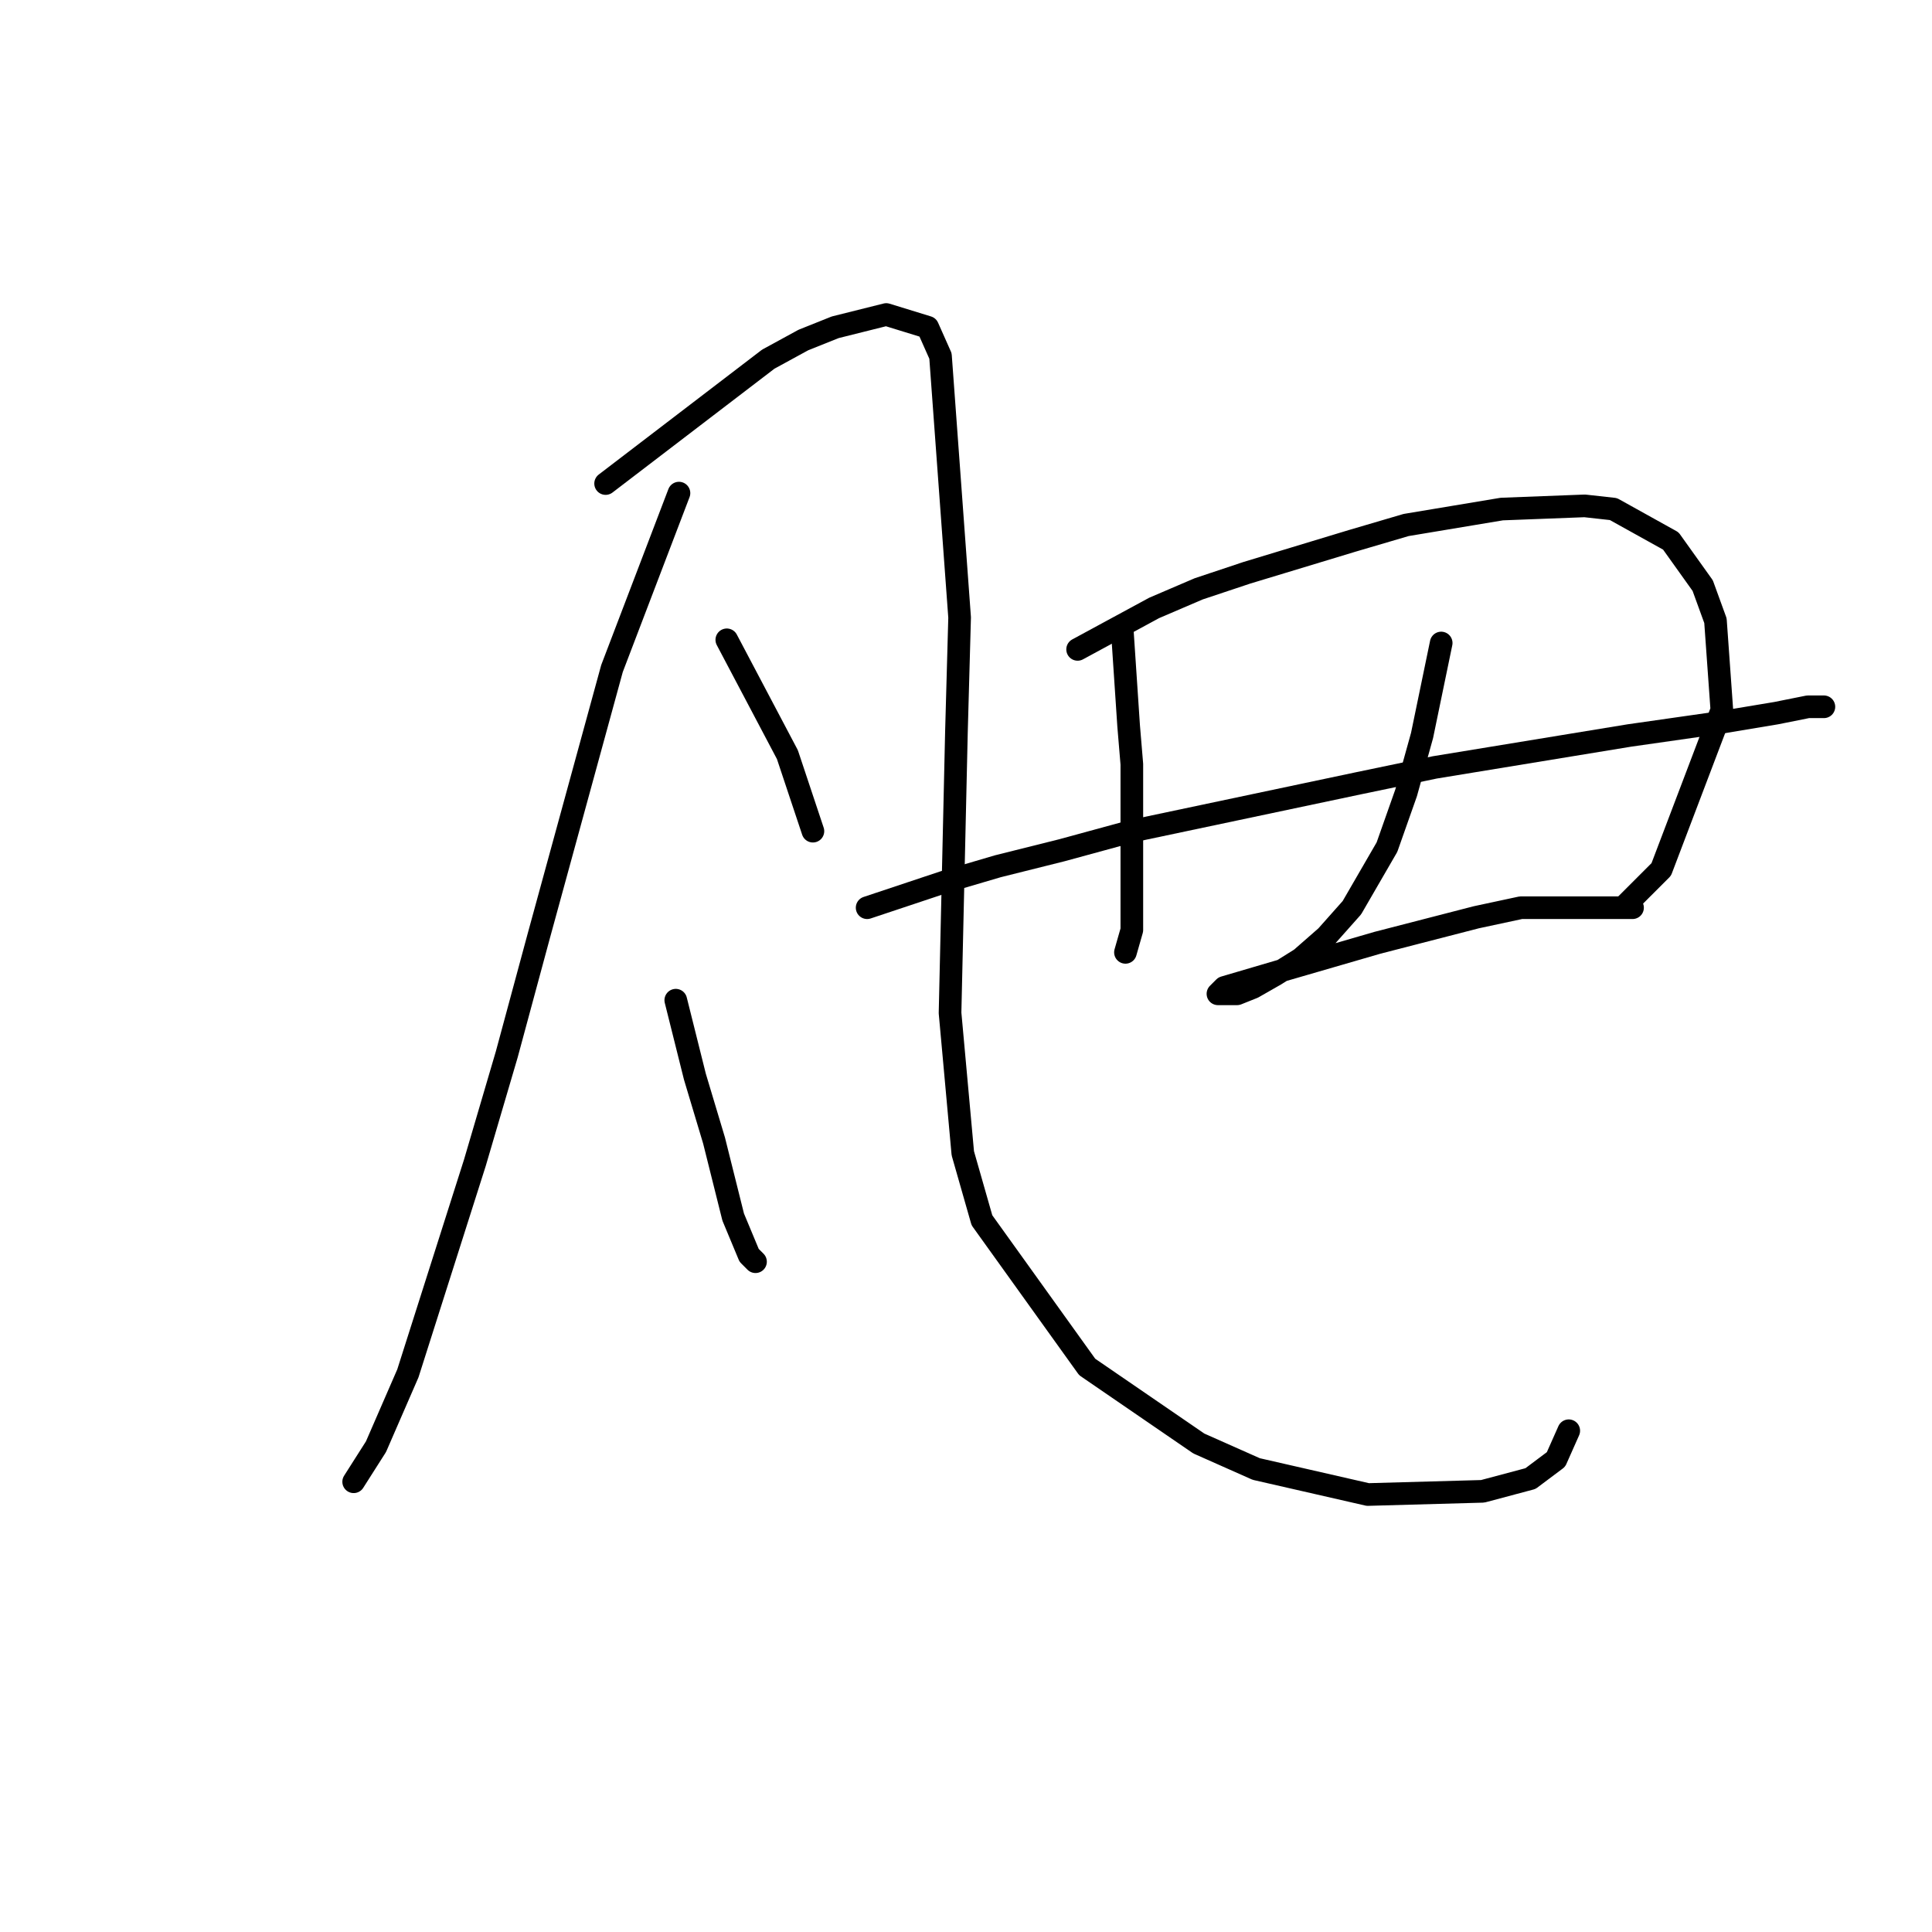 <?xml version="1.0" standalone="no"?>
    <svg width="256" height="256" xmlns="http://www.w3.org/2000/svg" version="1.1">
    <polyline stroke="black" stroke-width="3" stroke-linecap="round" fill="transparent" stroke-linejoin="round" points="89.967 65.34 81.092 88.582 71.373 124.08 67.147 139.715 62.921 154.083 54.047 181.974 49.821 191.693 46.863 196.342 46.863 196.342 " />
        <polyline stroke="black" stroke-width="3" stroke-linecap="round" fill="transparent" stroke-linejoin="round" points="80.247 64.072 101.799 47.592 106.447 45.056 110.673 43.366 117.435 41.675 122.928 43.366 124.619 47.169 127.154 81.821 126.732 97.034 125.886 134.222 127.577 152.815 130.112 161.69 144.058 181.129 158.848 191.271 166.455 194.651 181.245 198.032 196.458 197.609 202.797 195.919 206.178 193.384 207.868 189.58 207.868 189.58 " />
        <polyline stroke="black" stroke-width="3" stroke-linecap="round" fill="transparent" stroke-linejoin="round" points="96.305 84.779 104.335 99.992 106.447 106.331 107.715 110.134 107.715 110.134 " />
        <polyline stroke="black" stroke-width="3" stroke-linecap="round" fill="transparent" stroke-linejoin="round" points="89.544 132.531 92.08 142.673 93.347 146.899 94.615 151.125 97.151 161.267 99.264 166.338 100.109 167.183 100.109 167.183 " />
        <polyline stroke="black" stroke-width="3" stroke-linecap="round" fill="transparent" stroke-linejoin="round" points="148.706 83.511 149.551 96.189 149.974 101.26 149.974 106.331 149.974 110.979 149.974 118.586 149.974 123.234 149.129 126.192 149.129 126.192 " />
        <polyline stroke="black" stroke-width="3" stroke-linecap="round" fill="transparent" stroke-linejoin="round" points="142.79 86.047 152.932 80.553 158.848 78.018 165.187 75.905 179.132 71.679 186.316 69.566 198.994 67.453 209.981 67.031 213.784 67.453 221.391 71.679 225.617 77.595 227.307 82.244 228.152 94.076 220.123 115.205 215.474 119.854 215.474 119.854 " />
        <polyline stroke="black" stroke-width="3" stroke-linecap="round" fill="transparent" stroke-linejoin="round" points="114.899 120.276 125.041 116.896 132.225 114.783 140.677 112.67 149.974 110.134 179.977 103.795 190.119 101.683 215.897 97.457 227.729 95.766 235.336 94.499 239.562 93.653 241.675 93.653 241.675 93.653 " />
        <polyline stroke="black" stroke-width="3" stroke-linecap="round" fill="transparent" stroke-linejoin="round" points="190.965 85.202 188.429 97.457 186.316 105.063 183.781 112.247 179.132 120.276 175.751 124.08 172.371 127.038 168.99 129.151 166.032 130.841 163.919 131.686 163.074 131.686 161.384 131.686 162.229 130.841 169.413 128.728 182.513 124.925 195.613 121.544 201.529 120.276 216.32 120.276 216.32 120.276 " />
        </svg>